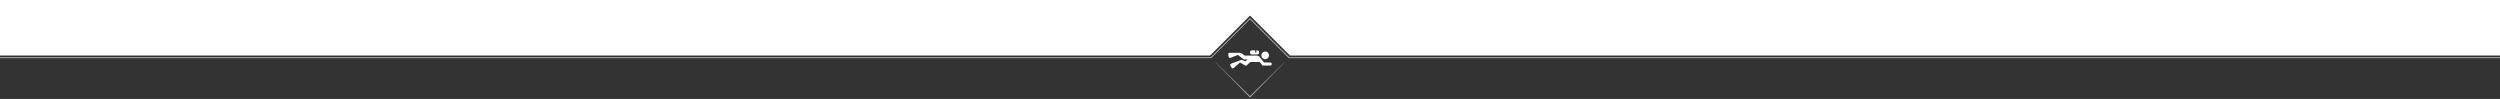 <?xml version="1.0" encoding="utf-8"?>
<!-- Generator: Adobe Illustrator 15.0.2, SVG Export Plug-In . SVG Version: 6.00 Build 0)  -->
<!DOCTYPE svg PUBLIC "-//W3C//DTD SVG 1.1//EN" "http://www.w3.org/Graphics/SVG/1.1/DTD/svg11.dtd">
<svg version="1.1" id="Ebene_1" xmlns="http://www.w3.org/2000/svg" xmlns:xlink="http://www.w3.org/1999/xlink" x="0px" y="0px"
	 width="2880px" height="114px" viewBox="0 0 2880 114" enable-background="new 0 0 2880 114" xml:space="preserve">
<rect x="0" y="0" width="2880" height="114" fill="#333333" stroke="none"/>
<g>
	<g>
		<g>
			<path fill="#FFFFFF" d="M1457.502,59.374c2.448,0,4.411,1.975,4.411,4.415c0,2.438-1.963,4.412-4.411,4.412
				s-4.414-1.973-4.414-4.412C1453.088,61.349,1455.054,59.374,1457.502,59.374z"/>
		</g>
		<path fill="#FFFFFF" d="M1448.106,57.987h-0.722v2.017c0,0.386-0.312,0.699-0.698,0.699c-0.385,0-0.698-0.313-0.698-0.699v-2.017
			h-3.667c-1.322,0-2.394,1.072-2.394,2.394s1.071,2.394,2.394,2.394h5.785c1.322,0,2.395-1.072,2.395-2.394
			S1449.429,57.987,1448.106,57.987z"/>
		<path fill="#FFFFFF" d="M1426.104,63.255l-8.436,3.309c-1.021,0.401-2.023-0.154-2.227-1.232l-0.48-2.543
			c-0.203-1.078,0.529-1.96,1.626-1.96c0,0,9.517,0,10.833,0c1.709,0,2.488,0.144,3.283,0.827c0.372,0.32,3.115,2.367,3.115,2.367
			s11.029,0,13.357,0c2.327,0,3.325,0.815,4.294,2.117l4.667,5.846h7.173c0.973,0,1.763,0.79,1.763,1.763s-0.79,1.763-1.763,1.763
			h-8.869l-3.277-4.104h-10.651l-5.074,4.471l-7.067-3.886l-7.058,6.342c-0.816,0.733-1.95,0.566-2.521-0.371l-1.349-2.216
			c-0.57-0.937-0.198-2.021,0.829-2.41c0,0,9.662-3.655,10.739-4.036s1.962-0.3,2.671,0.007c0.709,0.308,2.99,1.371,2.99,1.371
			l2.568-2.263h-4.372L1426.104,63.255z"/>
	</g>
	<polygon opacity="0.66" fill="#FFFFFF" points="1485.207,66 1440,20.793 1394.793,66 0,66 0,67 1395.207,67 1440,22.207 
		1484.793,67 2880,67 2880,66 	"/>
	<linearGradient id="SVGID_1_" gradientUnits="userSpaceOnUse" x1="1440" y1="112.206" x2="1440" y2="71.999">
		<stop  offset="0" style="stop-color:#FFFFFF;stop-opacity:0.66"/>
		<stop  offset="1" style="stop-color:#FFFFFF;stop-opacity:0.13"/>
	</linearGradient>
	<polygon fill="url(#SVGID_1_)" points="1478.793,72 1440,110.792 1401.207,72 1400.5,72 1399.793,72 1440,112.206 1480.207,72 
		1479.5,72 	"/>
</g>
<g>
	<polygon fill="#FFFFFF" points="1440,17.964 1486.036,64 2880,64 2880,0 0,0 0,64 1393.965,64 	"/>
</g>
</svg>
